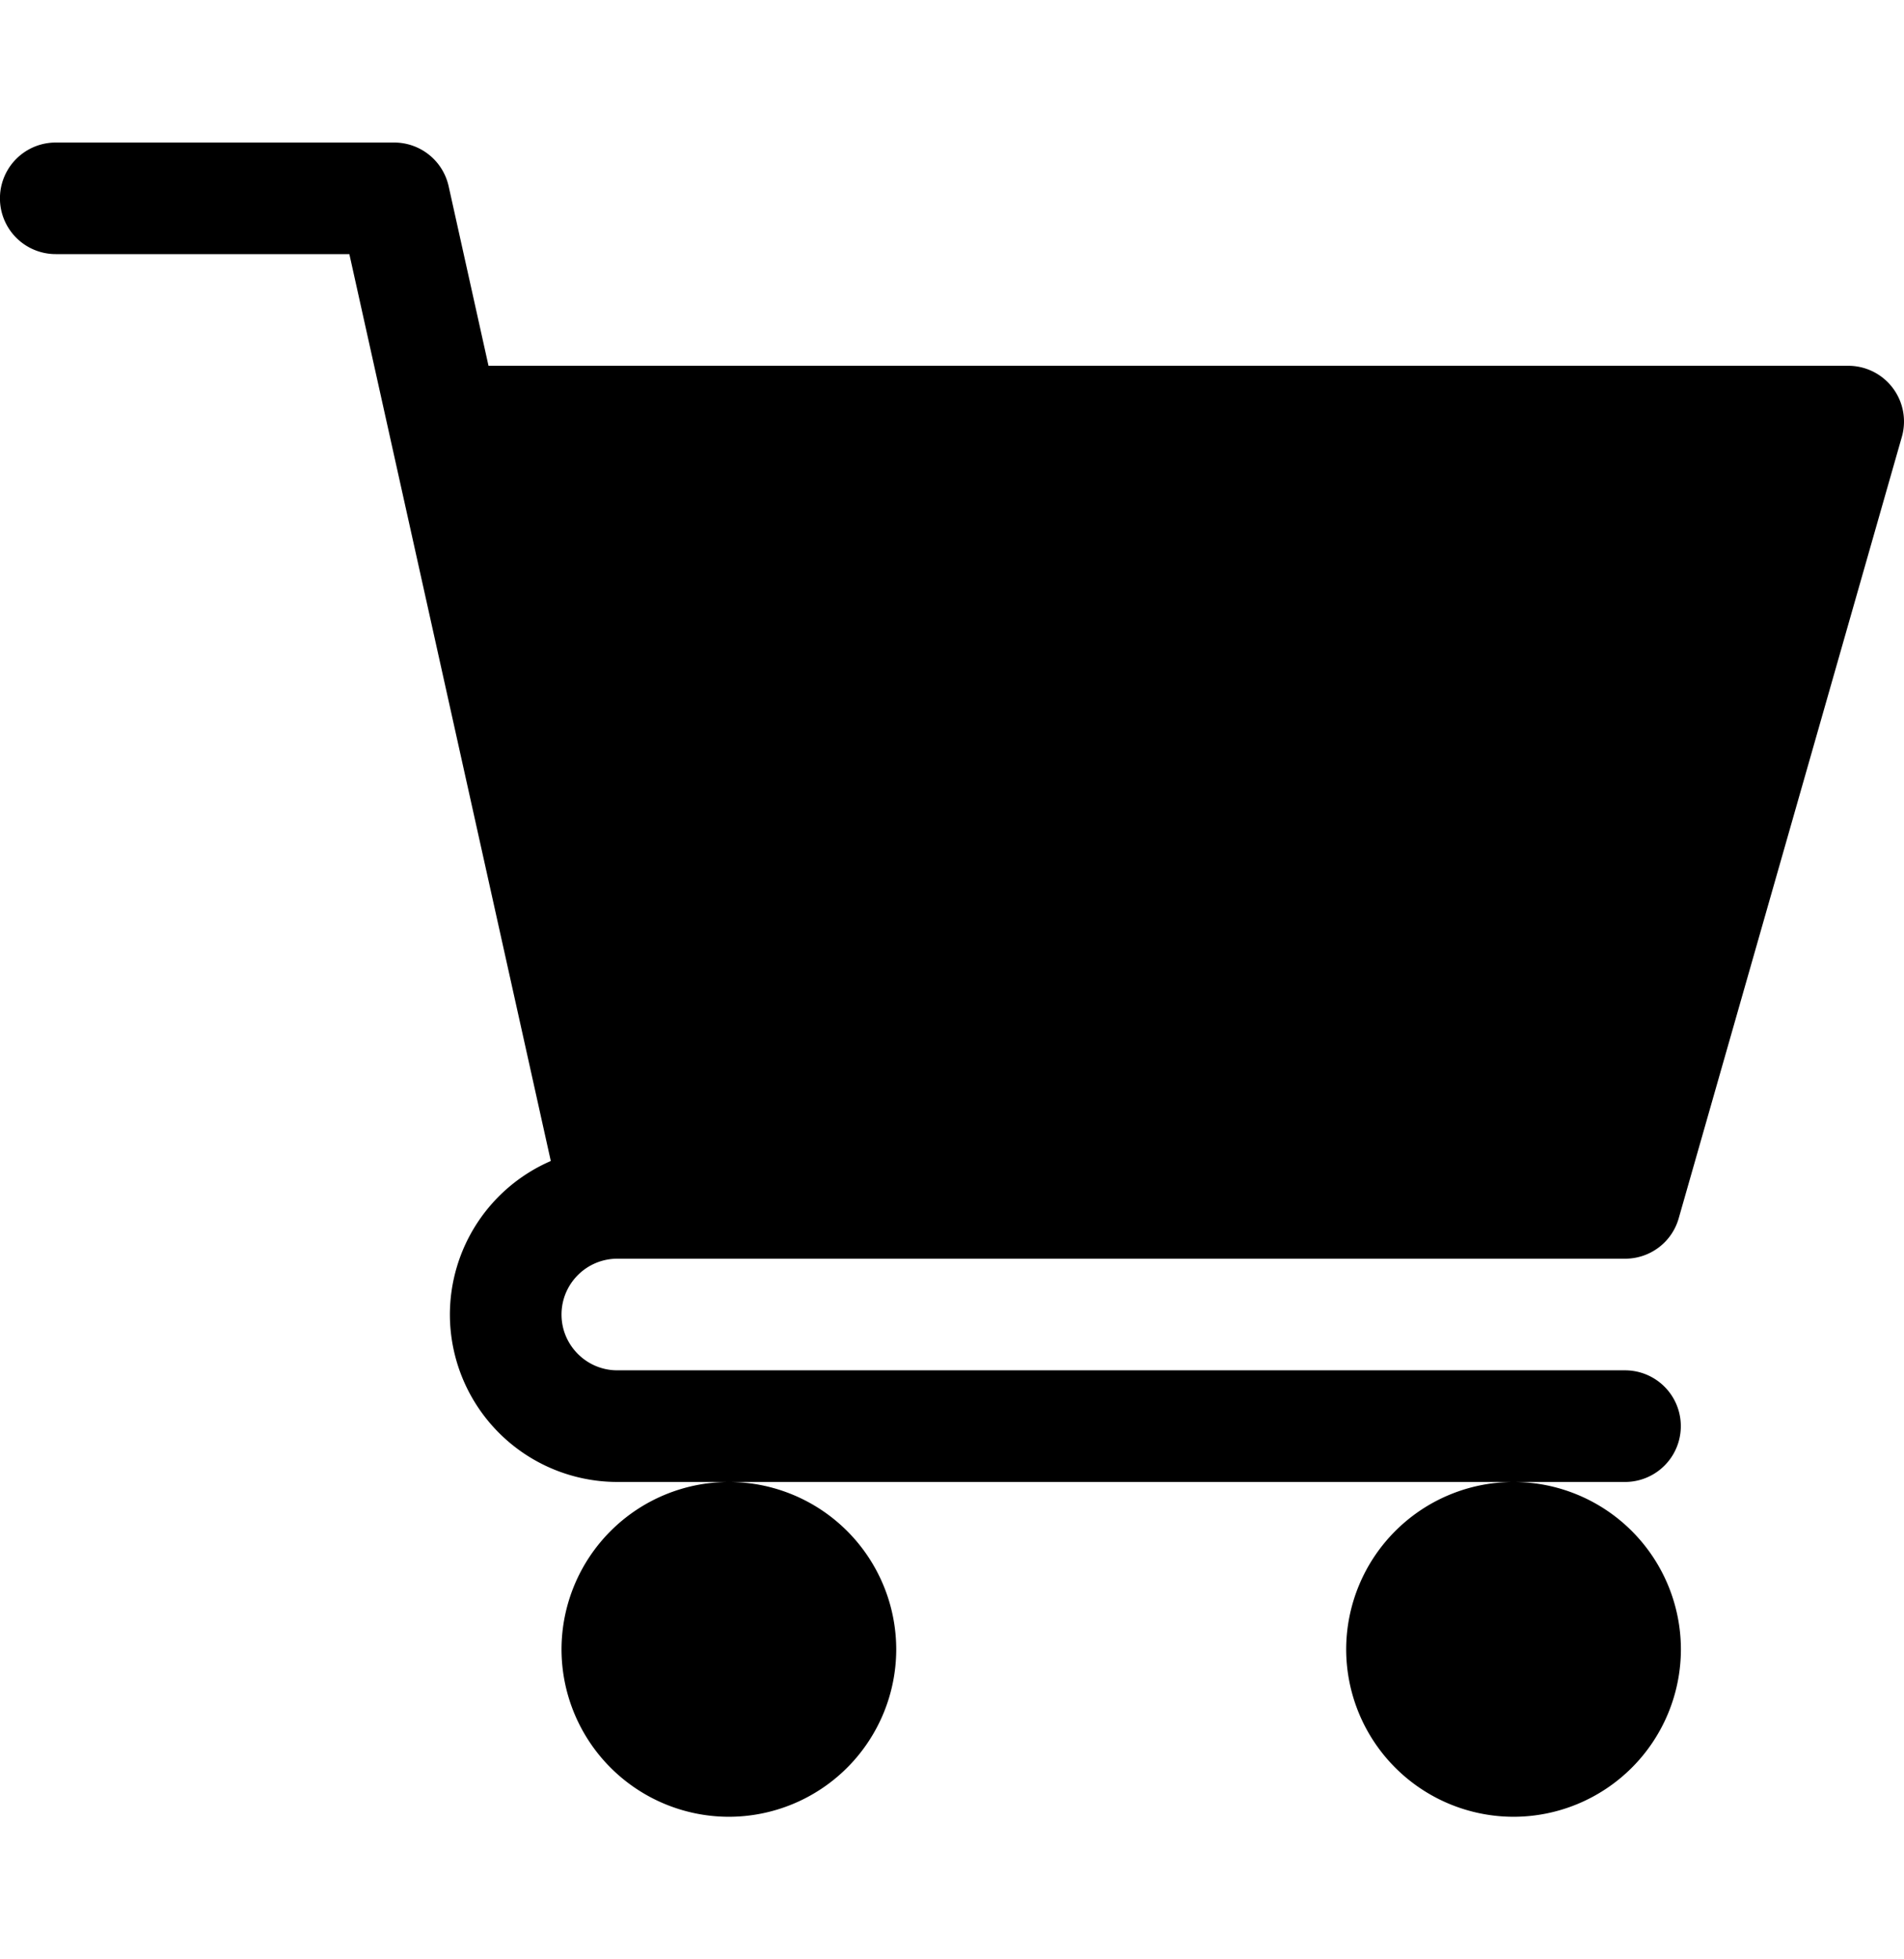 <svg width="35" height="36" xmlns="http://www.w3.org/2000/svg"><path d="M11.348 23.127h18.525c.46 0 .861-.303.986-.744L34.96 8.028a1.024 1.024 0 00-.986-1.307H8.98l-.733-3.299a1.025 1.025 0 00-1-.803H1.024a1.025 1.025 0 100 2.05h5.398l3.703 16.663a3.078 3.078 0 00-1.855 2.82 3.08 3.08 0 003.077 3.077h18.525a1.025 1.025 0 100-2.051H11.348c-.565 0-1.026-.46-1.026-1.025 0-.566.46-1.026 1.026-1.026zm-1.026 7.178a3.08 3.08 0 003.077 3.076 3.08 3.08 0 003.076-3.076 3.08 3.08 0 00-3.076-3.076 3.08 3.08 0 00-3.077 3.076zm14.424 0a3.08 3.08 0 003.076 3.076 3.08 3.08 0 003.077-3.076 3.08 3.08 0 00-3.077-3.076 3.08 3.08 0 00-3.076 3.076z"/></svg>